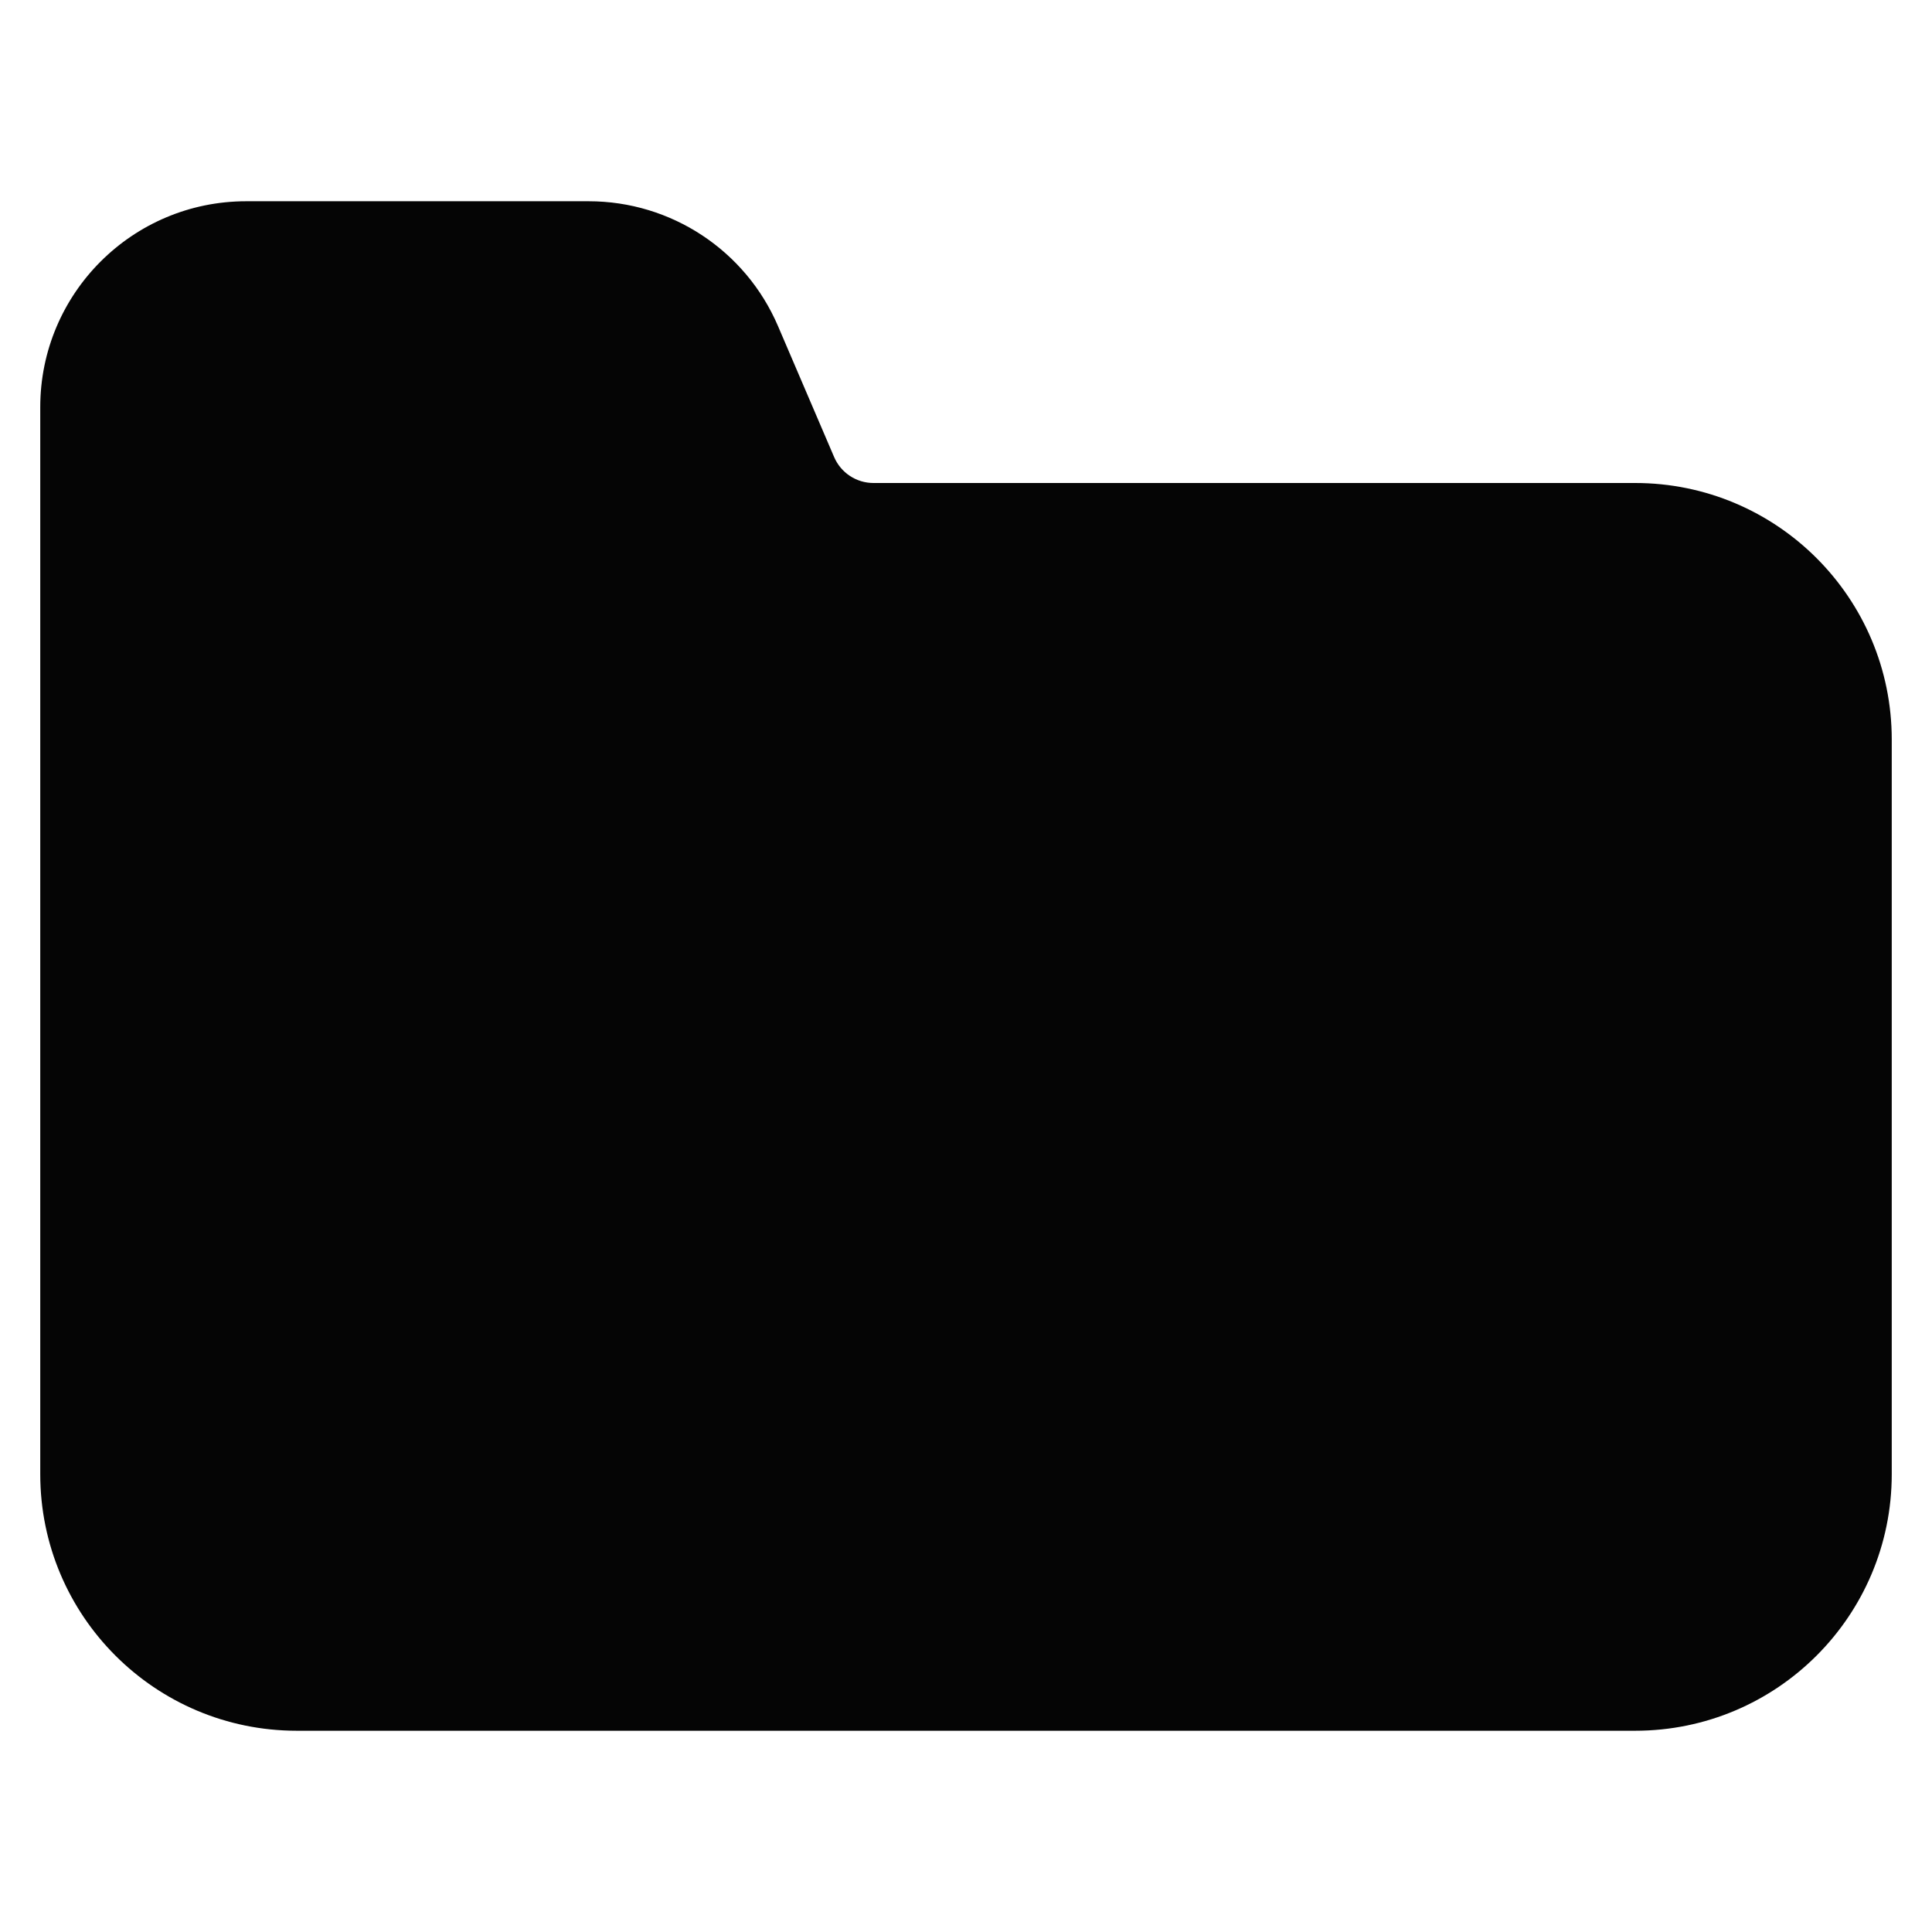 <?xml version="1.0" encoding="utf-8"?>
<!-- Generator: Adobe Illustrator 16.0.0, SVG Export Plug-In . SVG Version: 6.00 Build 0)  -->
<!DOCTYPE svg PUBLIC "-//W3C//DTD SVG 1.1//EN" "http://www.w3.org/Graphics/SVG/1.1/DTD/svg11.dtd">
<svg version="1.1" id="Layer_1" xmlns="http://www.w3.org/2000/svg" xmlns:xlink="http://www.w3.org/1999/xlink" x="0px" y="0px"
	 width="48px" height="48px" viewBox="0 0 48 48" enable-background="new 0 0 48 48" xml:space="preserve">
<path fill="#050505" d="M21.701,12c-0.425,0-0.809-0.253-0.977-0.644l-1.395-3.255C18.523,6.22,16.673,5,14.626,5H6.117
	C3.291,5,1,7.291,1,10.117v1.758V19v17.625C1,40.146,3.854,43,7.375,43h33.25C44.146,43,47,40.146,47,36.625v-18.25
	C47,14.854,44.146,12,40.625,12H21.701z"/>
</svg>
